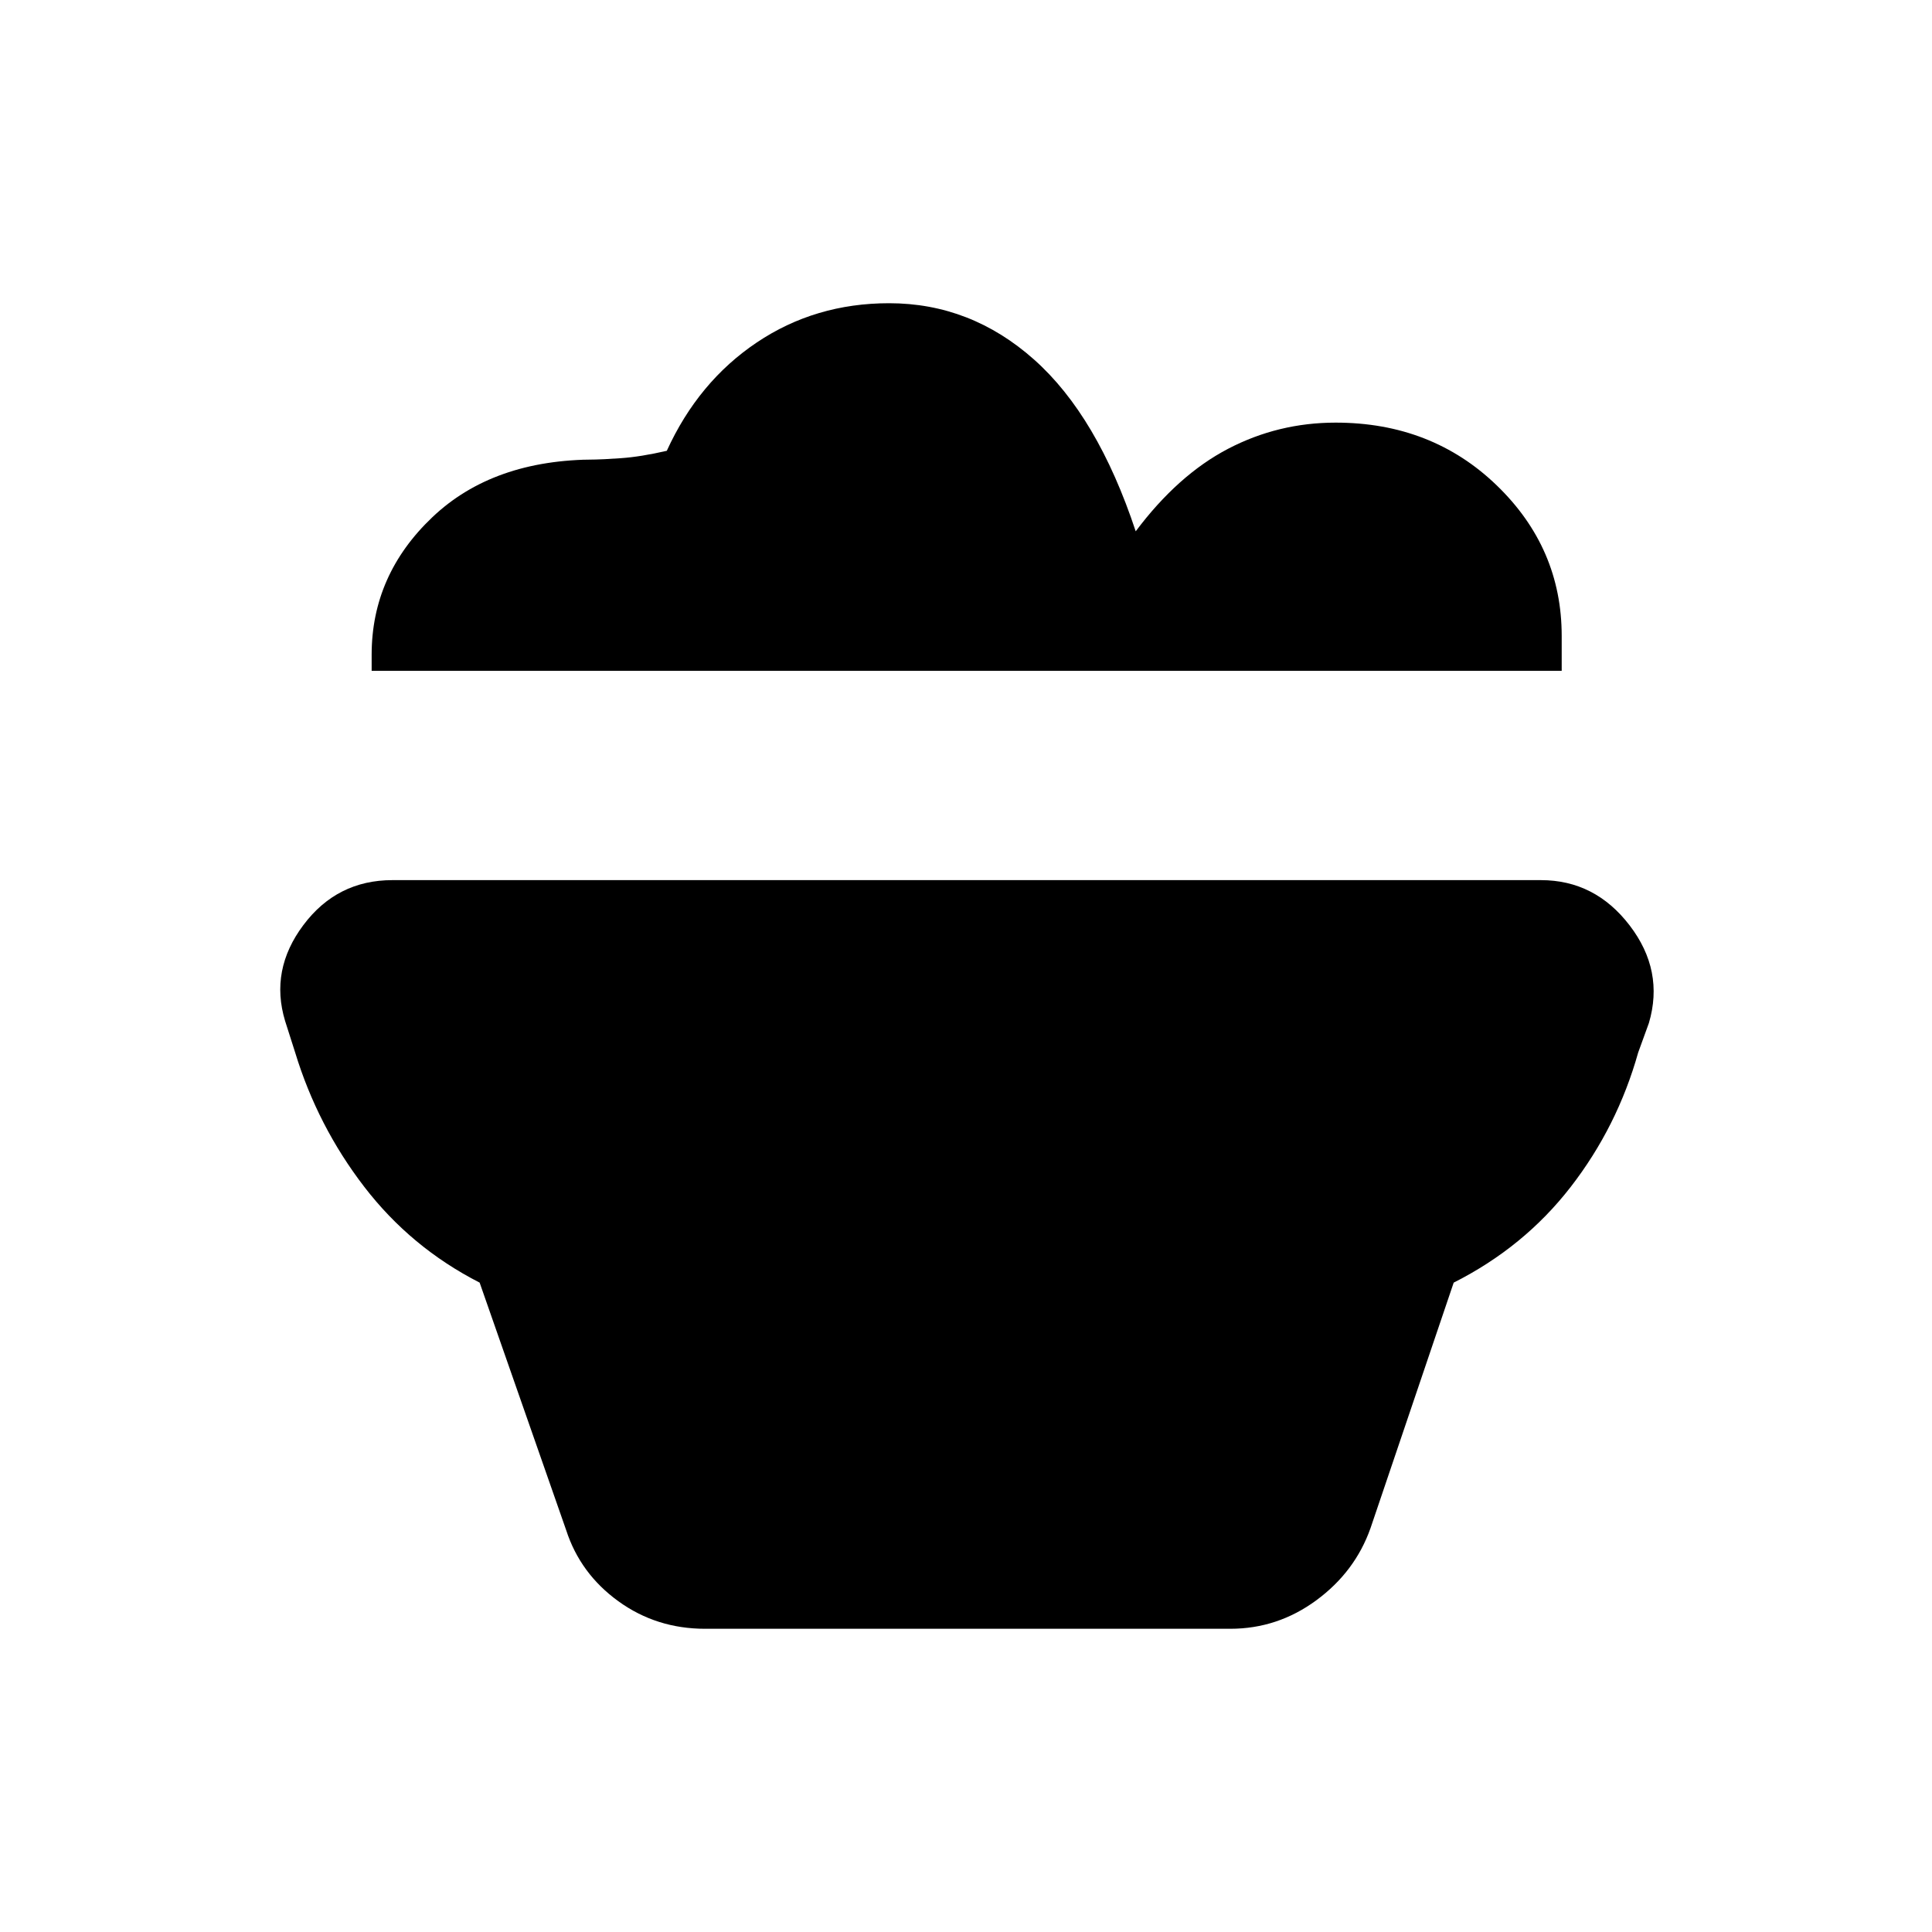 <svg xmlns="http://www.w3.org/2000/svg" height="40" viewBox="0 -960 960 960" width="40"><path d="M350.33-150.67q-24.16 0-43.08-13.69-18.92-13.7-25.92-35.31l-43-123q-34.16-17.46-57.33-47.61-23.18-30.16-34.33-66.72l-5-15.67Q134-478 150.74-500.33q16.73-22.34 44.26-22.34h570.67q26.86 0 44.09 22.5 17.24 22.5 9.57 48.5L814-437q-10.33 36.81-33.5 66.74-23.17 29.93-58.17 47.59l-41.33 122q-7.67 21.67-26.92 35.84-19.25 14.16-42.75 14.16h-261Zm425.67-476H184.67v-8q0-39.66 30.16-68.33Q245-731.67 296-731.67q2.67 0 12.5-.66 9.83-.67 22.83-3.67 15.67-34.33 44.72-53.83 29.04-19.5 65.75-19.5 40.53 0 72.03 28t50.5 85.33q21-28 45.9-41 24.91-13 53.44-13 47.74 0 80.04 31.17Q776-687.66 776-644v17.33Z"/></svg>